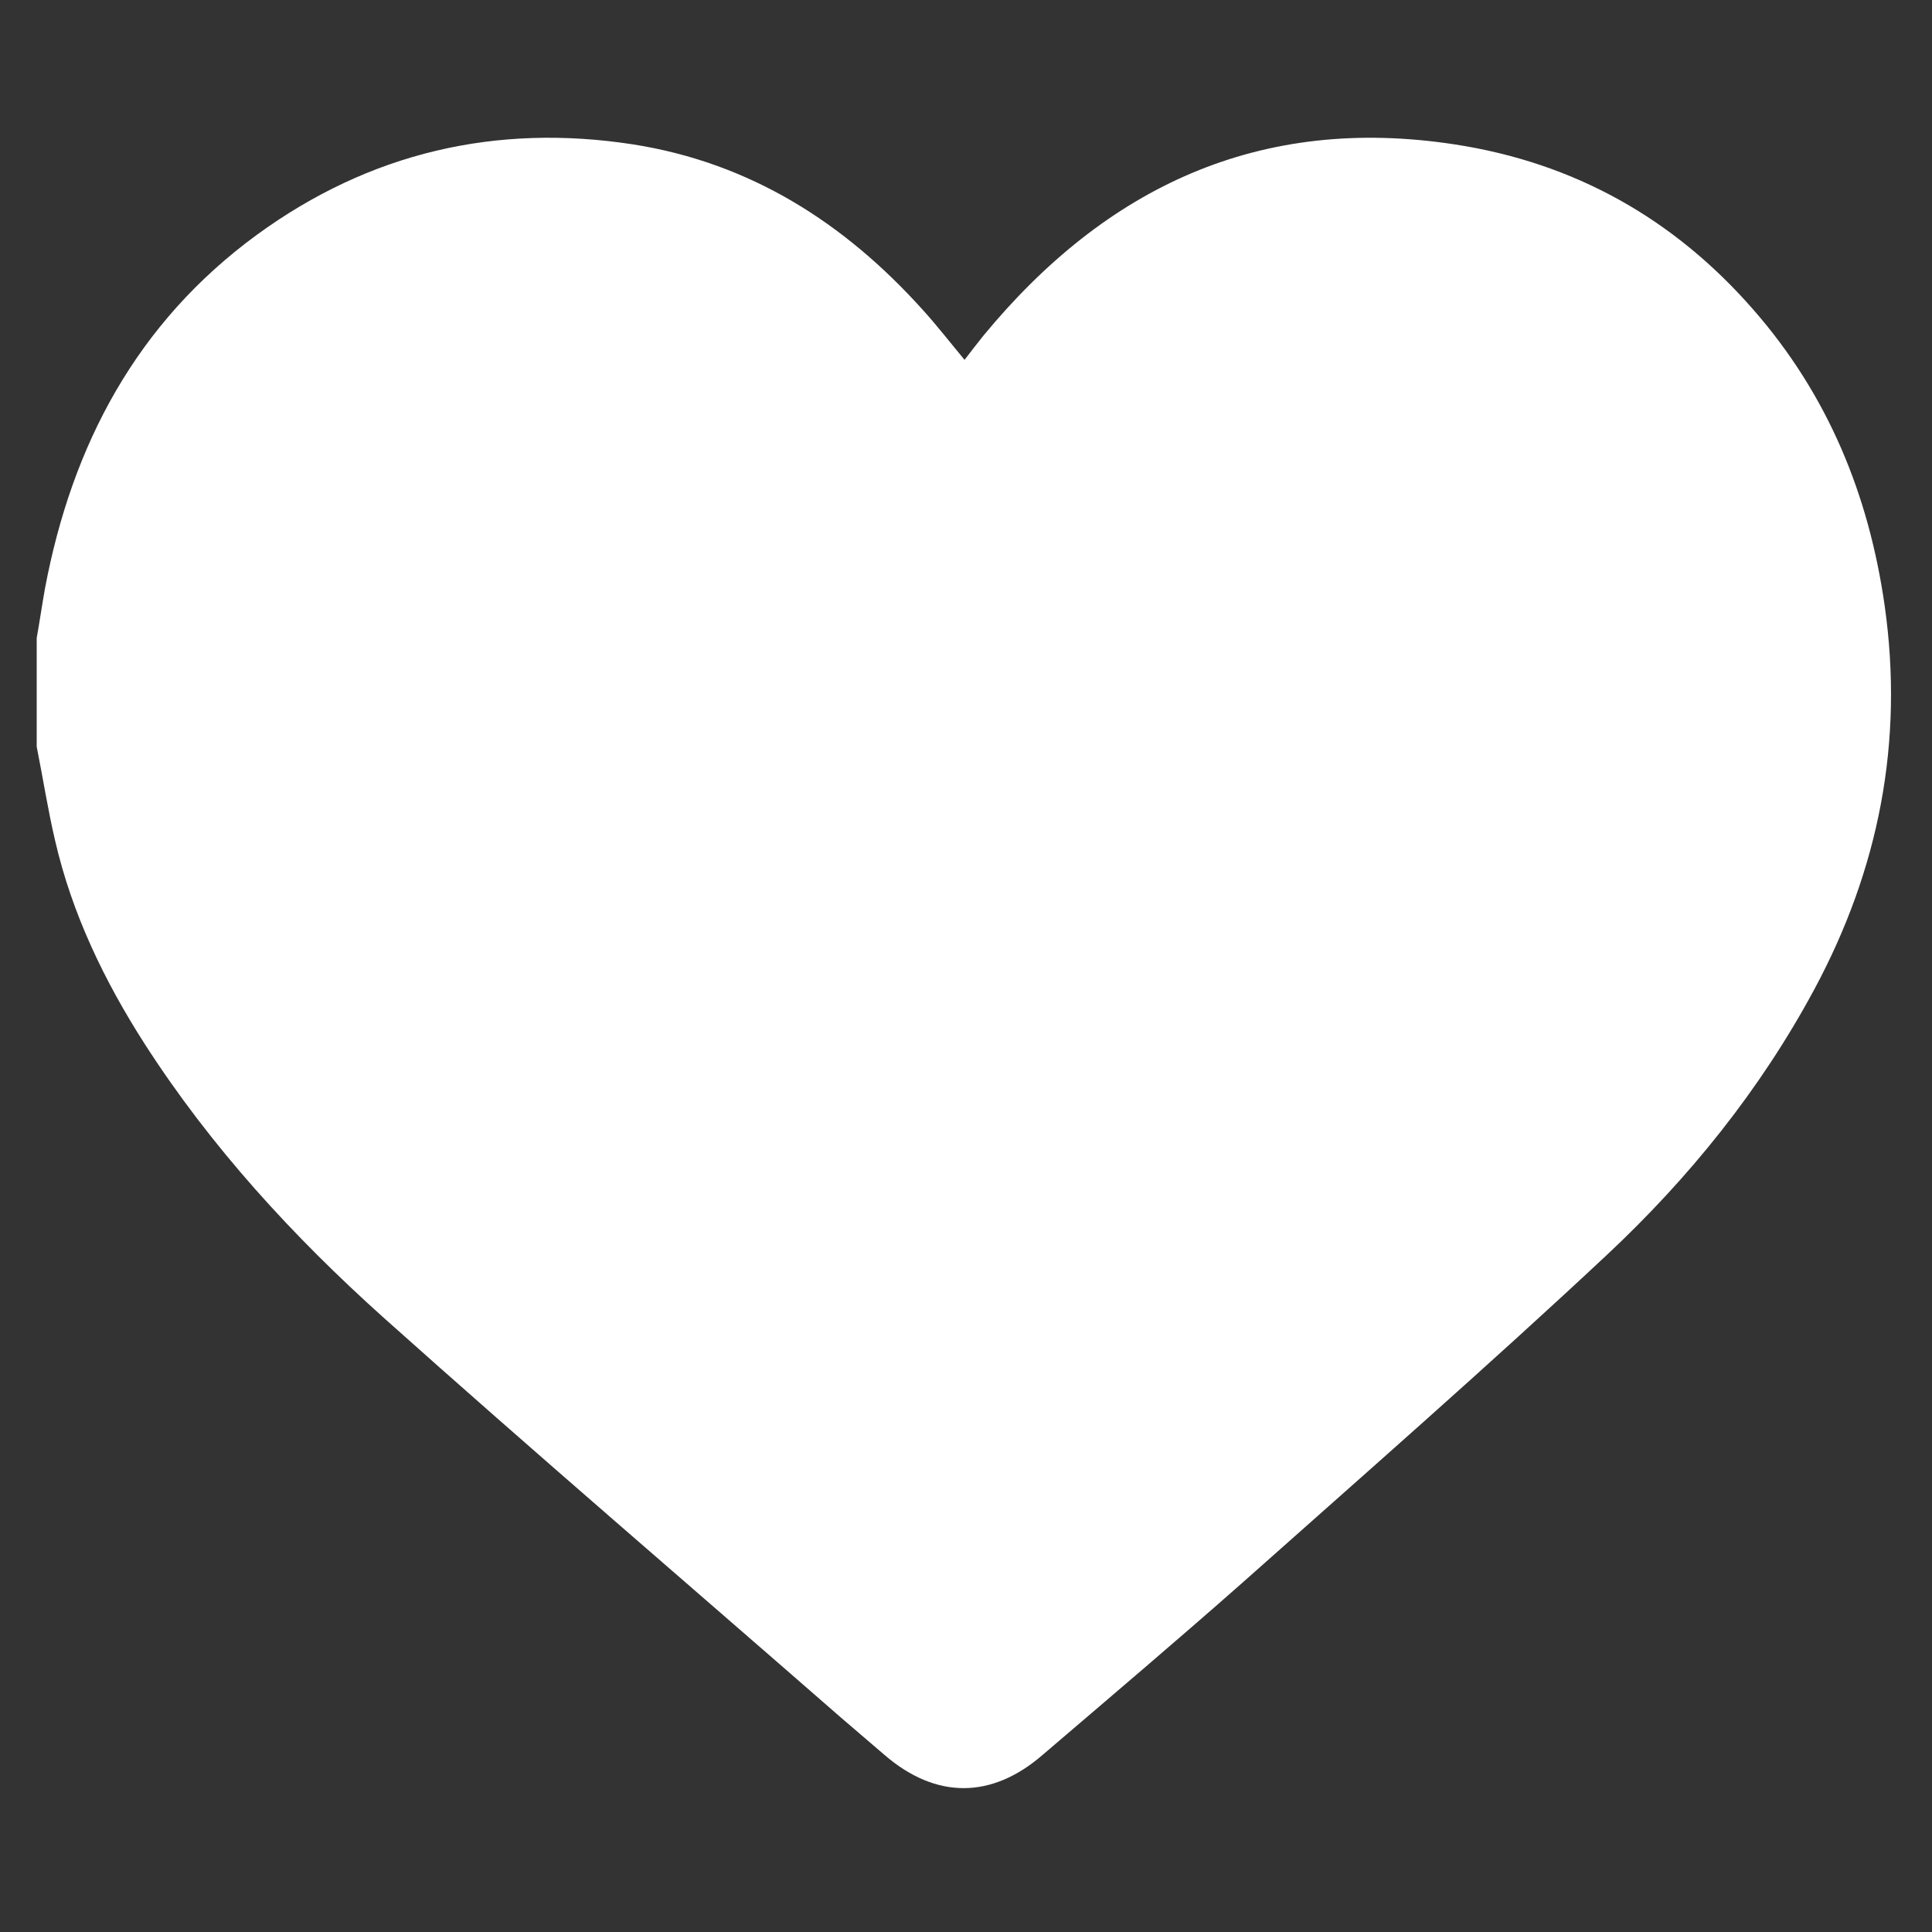 <?xml version="1.0" encoding="utf-8"?>
<!-- Generator: Adobe Illustrator 26.0.0, SVG Export Plug-In . SVG Version: 6.00 Build 0)  -->
<svg version="1.1" id="Capa_1" xmlns="http://www.w3.org/2000/svg" xmlns:xlink="http://www.w3.org/1999/xlink" x="0px" y="0px"
	 viewBox="0 0 400 400" style="enable-background:new 0 0 400 400;" xml:space="preserve">
<rect x="0" y="0" width="400" height="400" fill="#333333" stroke="none"/>
<style type="text/css">
	.st0{fill:#FFFFFF;}
</style>
<path class="st0" d="M7.6,154.6c0-7.5,0-15,0-22.5c0.6-3.4,1.1-6.8,1.7-10.2c5.6-29.8,19-55.1,43.9-73.3
	c23.3-17,49.5-23.1,77.9-18.7c24.2,3.8,43.7,16.2,59.9,34.2c3,3.3,5.7,6.8,8.7,10.4c1.4-1.8,2.6-3.4,3.9-5
	c25.4-30.8,57.2-45.8,97.6-39.6c24.8,3.8,45.4,15.4,61.8,34.2c15.4,17.6,23.9,38.2,27.2,61.3c4,28.2-1.2,54.6-14.6,79.5
	c-11.2,20.8-25.9,39-43,55c-24.7,23.1-50.2,45.4-75.5,67.9c-13.6,12-27.4,23.7-41.2,35.5c-10.6,9.2-22.1,9.2-32.7,0.1
	c-3-2.6-6.1-5.2-9.1-7.8c-31.6-27.6-63.5-54.9-94.8-82.9C60.7,256,43.7,237.5,30,216.2c-8.4-13.1-15.1-27-18.6-42.2
	C9.9,167.6,8.9,161.1,7.6,154.6z"/>
</svg>
